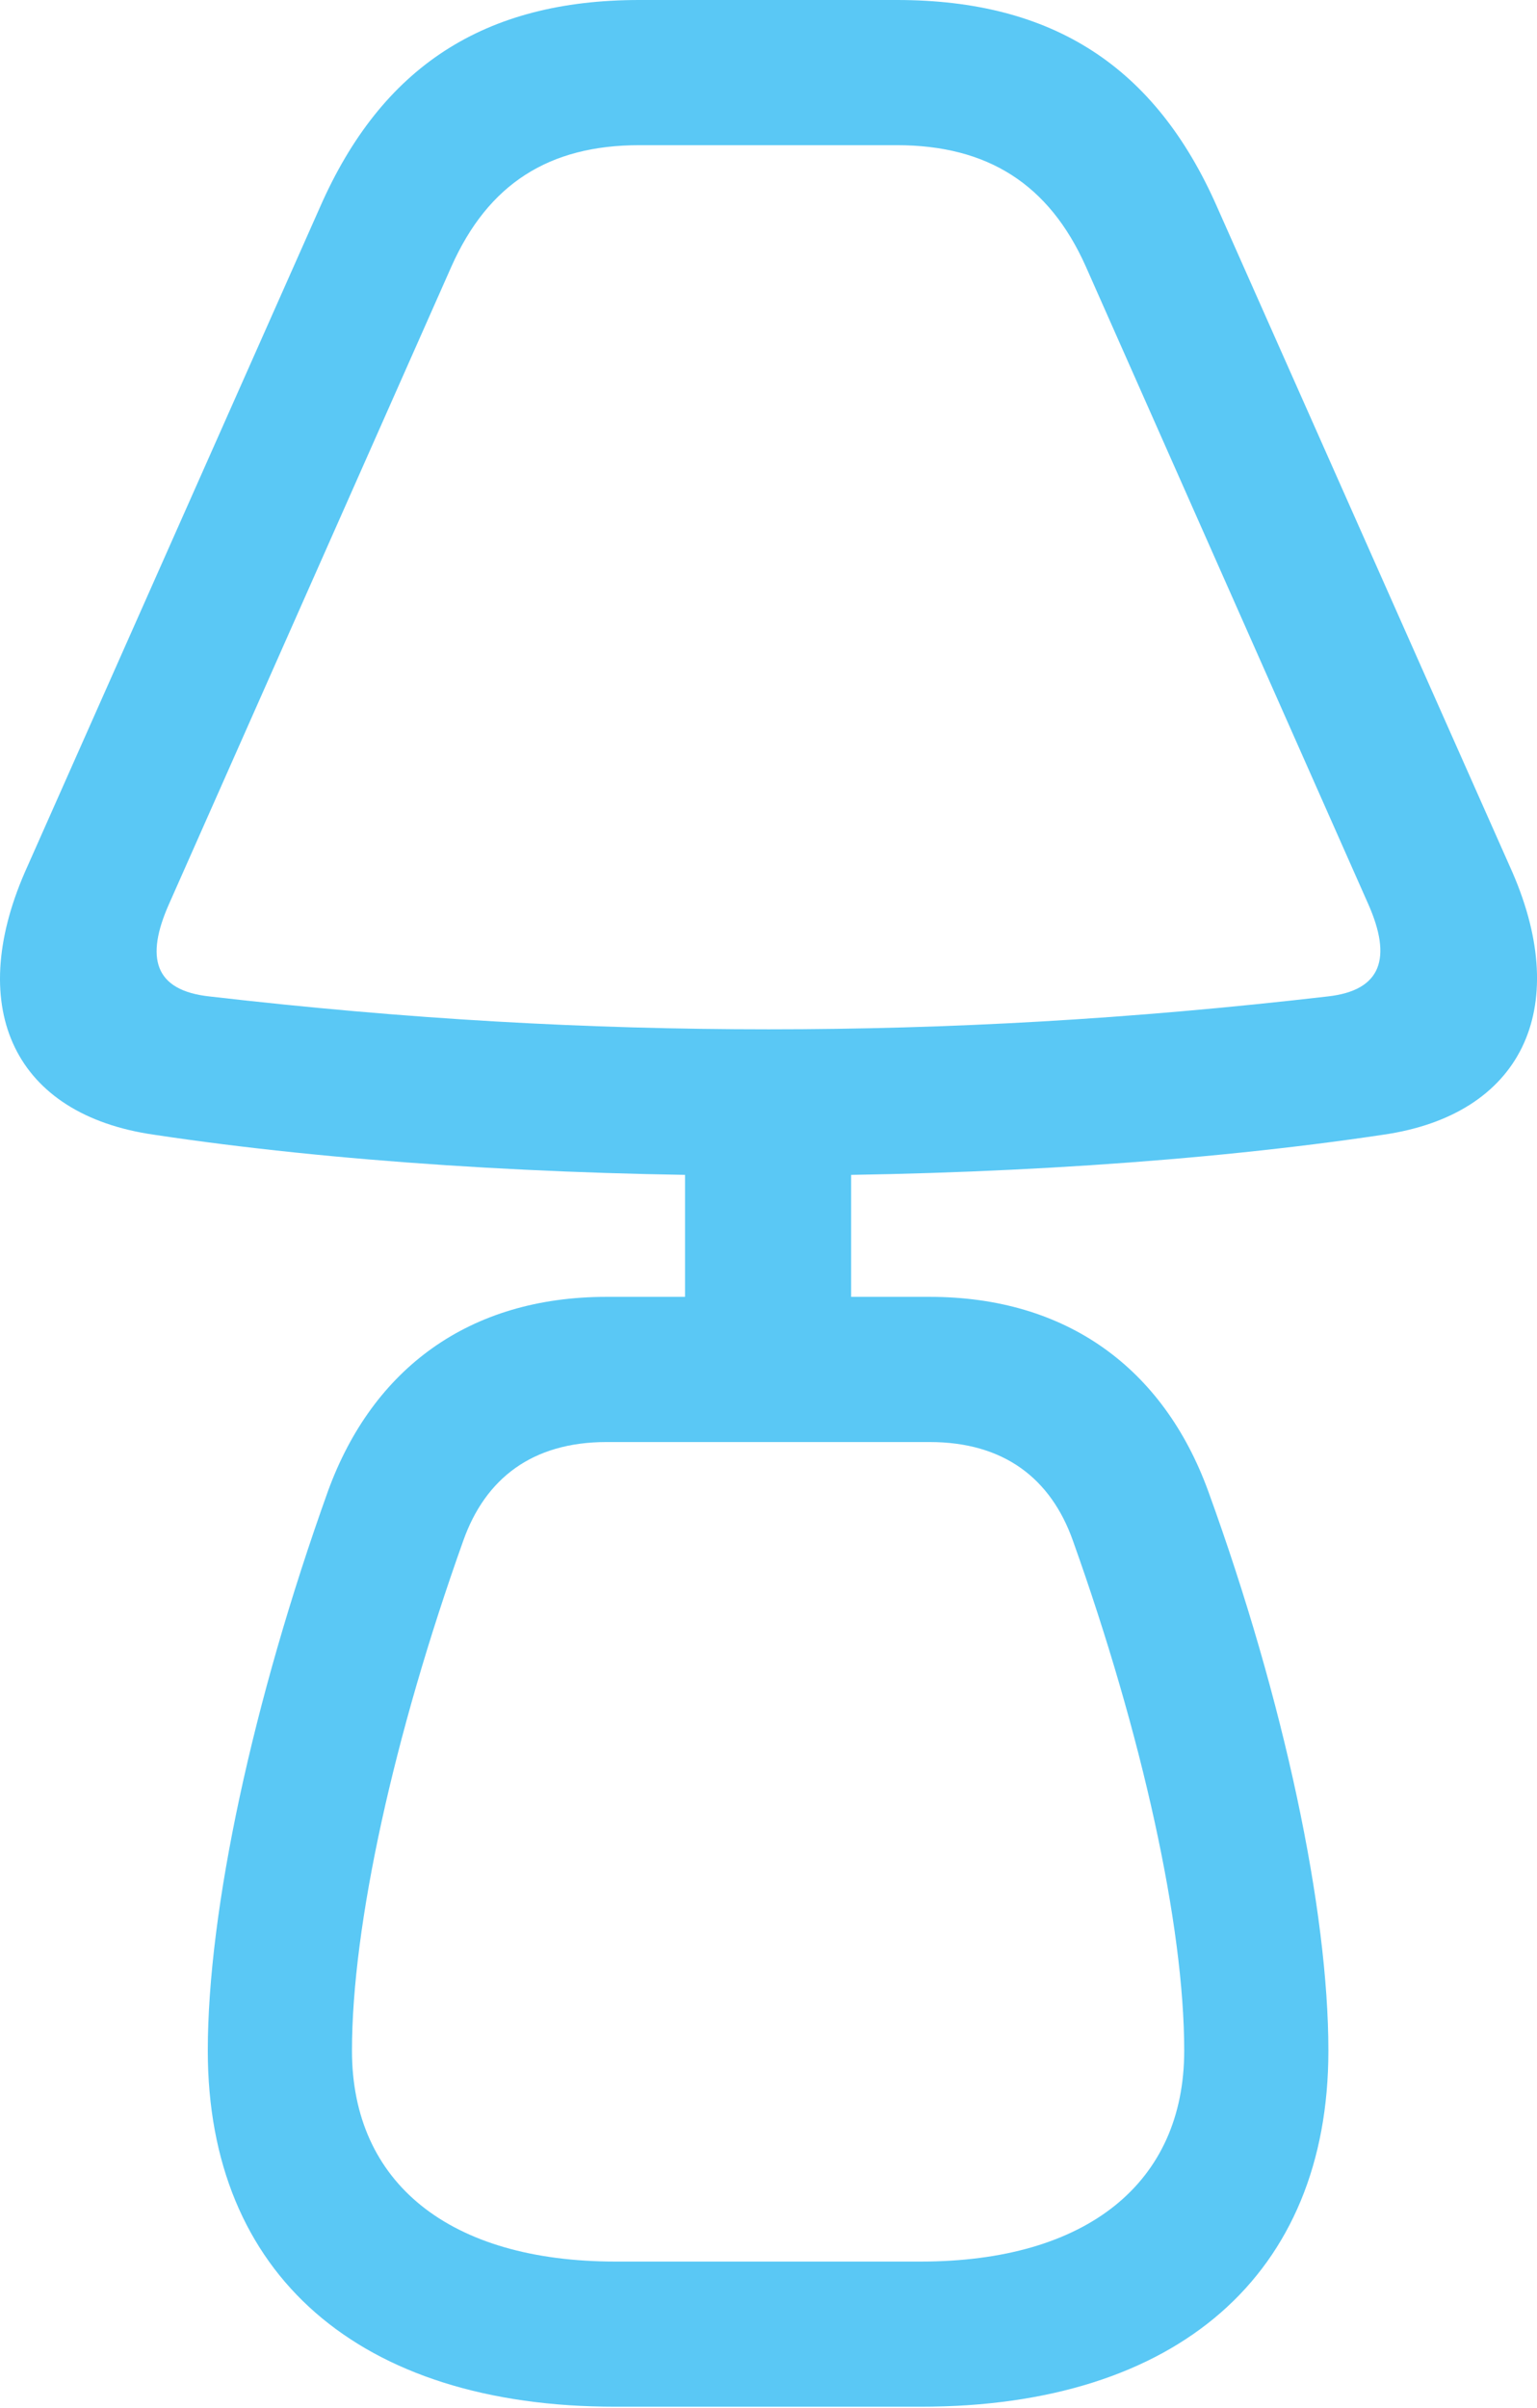 <?xml version="1.0" encoding="UTF-8"?>
<!--Generator: Apple Native CoreSVG 175.5-->
<!DOCTYPE svg
PUBLIC "-//W3C//DTD SVG 1.1//EN"
       "http://www.w3.org/Graphics/SVG/1.1/DTD/svg11.dtd">
<svg version="1.1" xmlns="http://www.w3.org/2000/svg" xmlns:xlink="http://www.w3.org/1999/xlink" width="18.869" height="29.553">
 <g>
  <rect height="29.553" opacity="0" width="18.869" x="0" y="0"/>
  <path d="M9.436 14.429C12.109 14.429 14.782 14.258 16.98 13.928C18.676 13.684 19.299 12.39 18.567 10.706L14.941 2.539C14.184 0.818 12.927 0 11.01 0L7.849 0C5.944 0 4.687 0.818 3.93 2.539L0.305 10.706C-0.428 12.39 0.183 13.684 1.892 13.928C4.077 14.258 6.75 14.429 9.436 14.429ZM9.436 12.634C7.214 12.634 5.004 12.512 2.575 12.231C1.892 12.158 1.782 11.755 2.075 11.096L5.542 3.271C5.993 2.258 6.738 1.782 7.849 1.782L11.01 1.782C12.121 1.782 12.878 2.258 13.33 3.271L16.797 11.096C17.089 11.755 16.967 12.158 16.296 12.231C13.867 12.512 11.645 12.634 9.436 12.634ZM8.41 16.248L10.449 16.248L10.449 13.892L8.41 13.892ZM7.556 29.541L11.303 29.541C14.453 29.541 16.308 27.918 16.308 25.171C16.308 23.45 15.771 20.886 14.831 18.298C14.282 16.797 13.098 15.918 11.413 15.918L7.446 15.918C5.761 15.918 4.577 16.797 4.028 18.298C3.1 20.886 2.551 23.45 2.551 25.171C2.551 27.918 4.406 29.541 7.556 29.541ZM7.556 27.759C5.517 27.759 4.321 26.794 4.321 25.171C4.321 23.633 4.834 21.301 5.688 18.909C5.957 18.152 6.53 17.7 7.446 17.7L11.413 17.7C12.329 17.7 12.902 18.152 13.171 18.909C14.025 21.301 14.538 23.633 14.538 25.171C14.538 26.794 13.342 27.759 11.303 27.759Z" fill="#5ac8f5"/>
 </g>
</svg>
